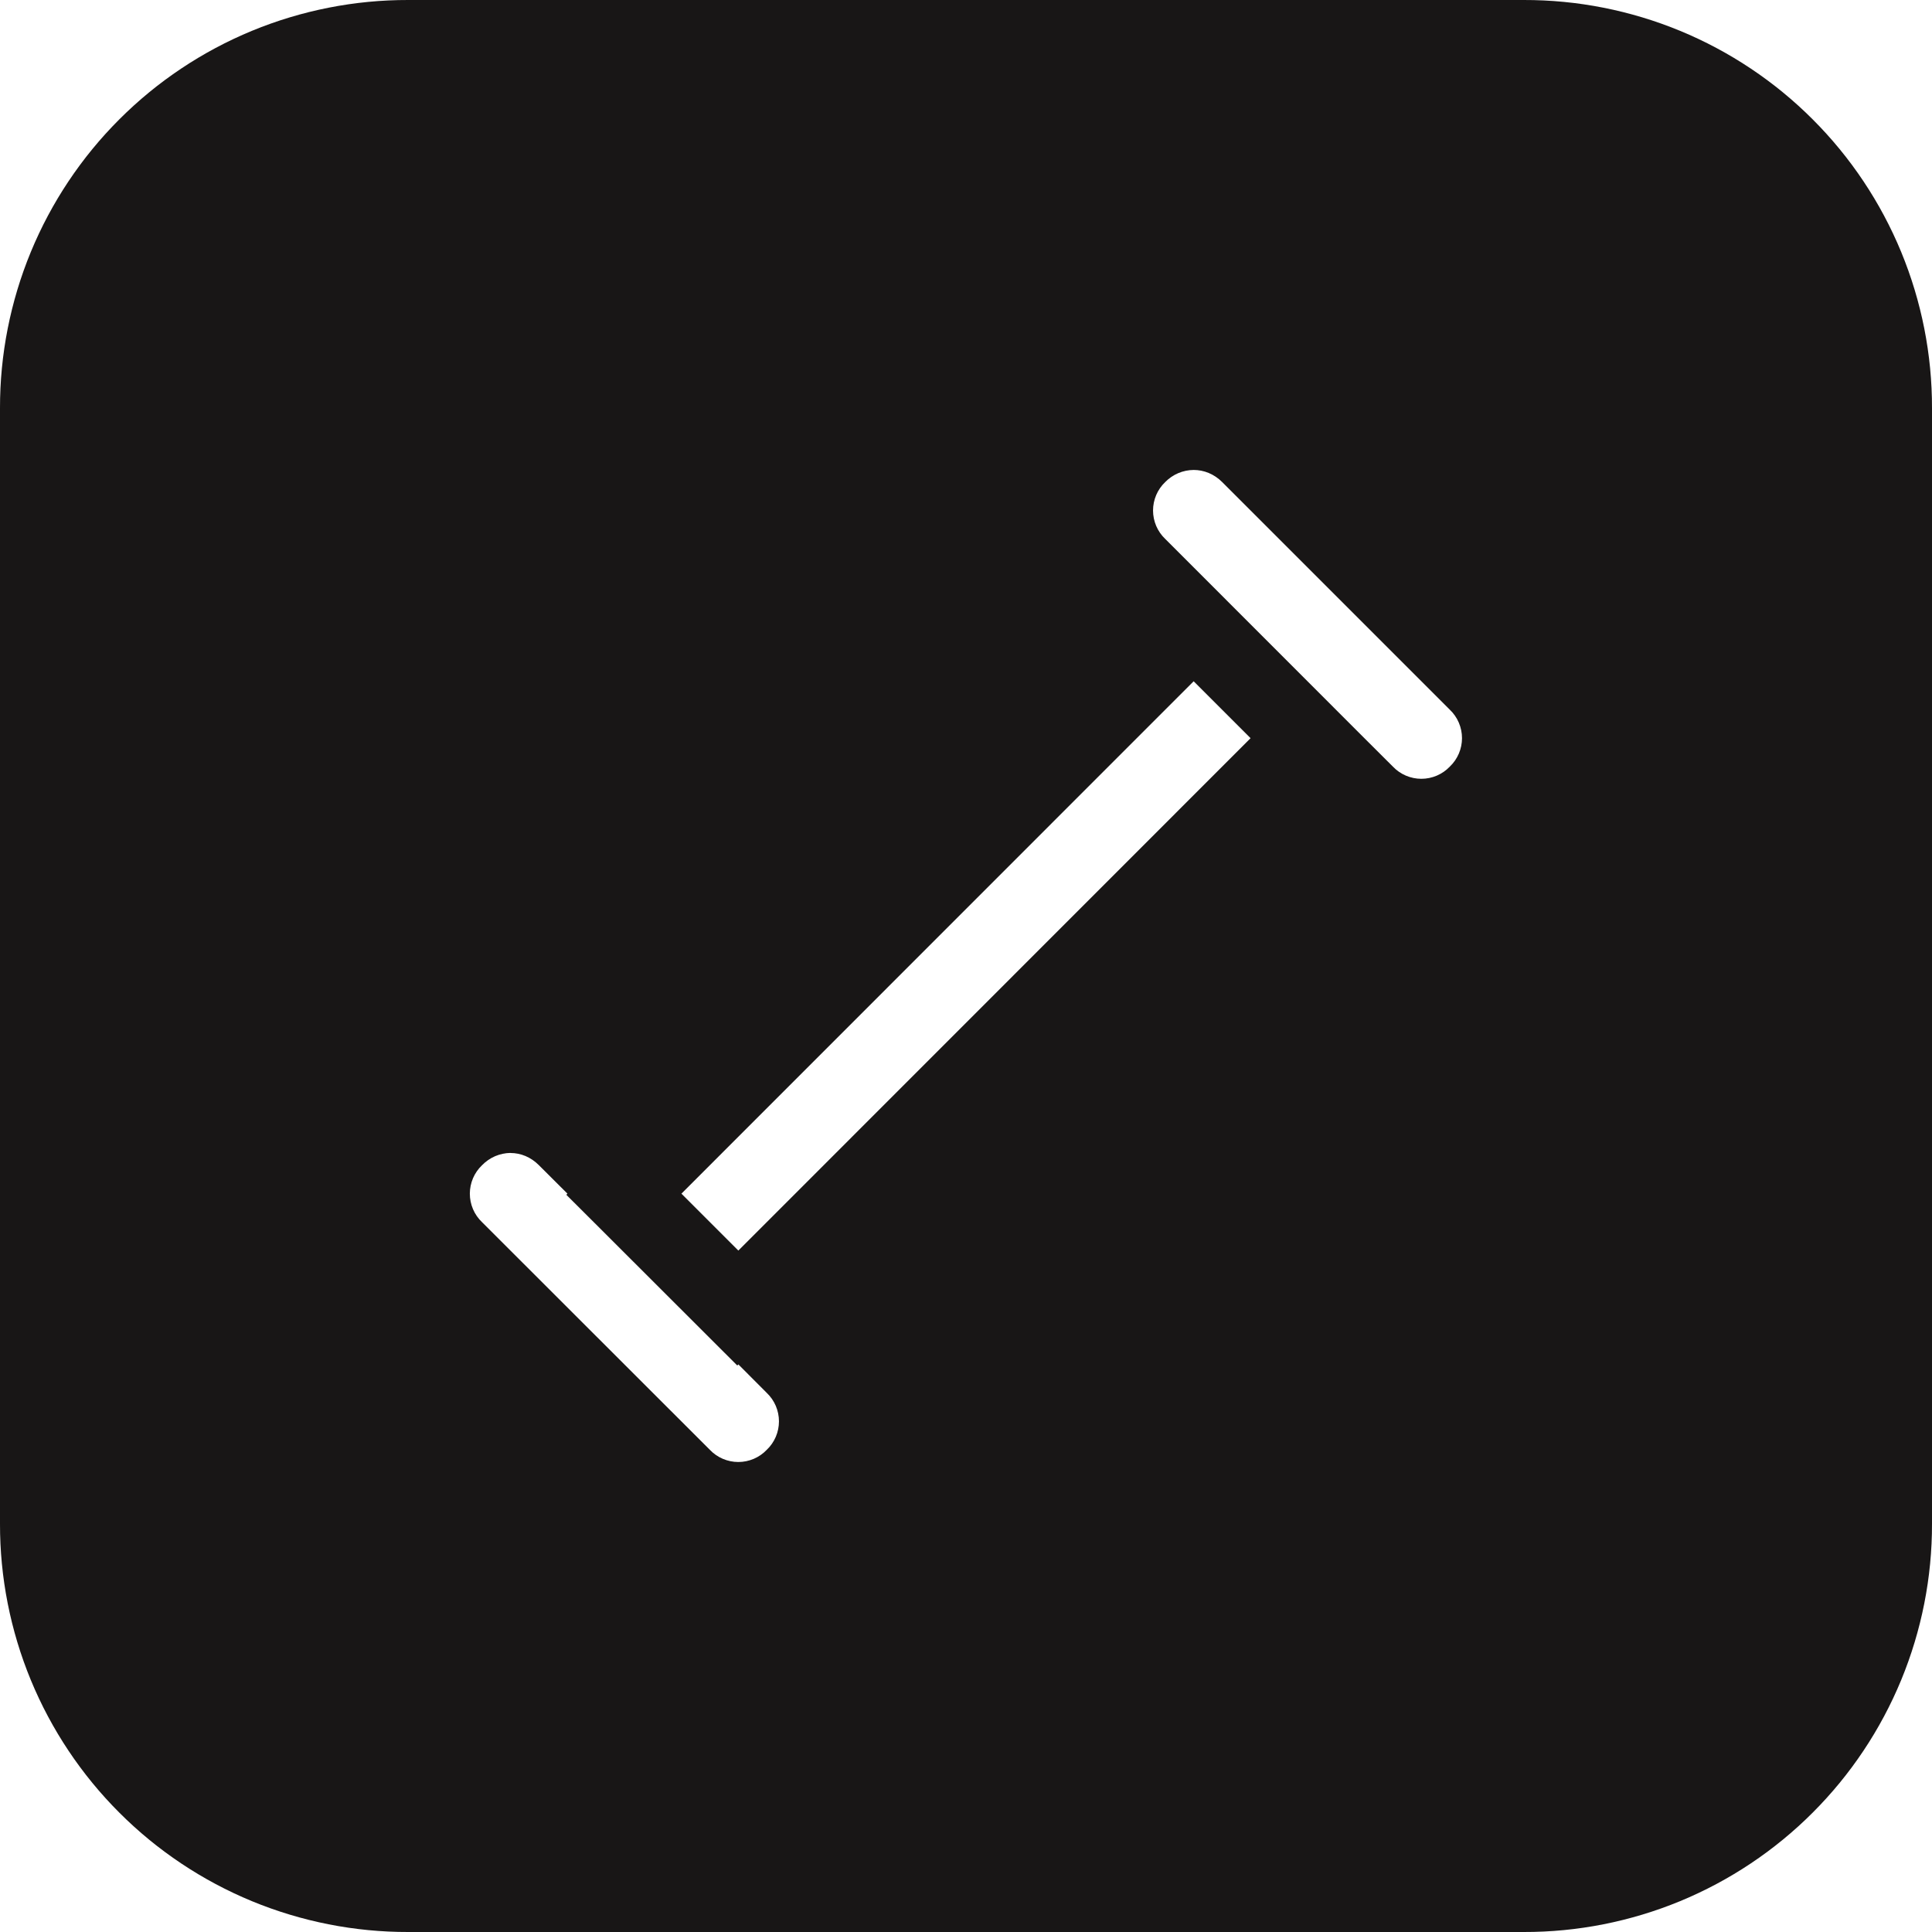 <svg width="48" height="48" viewBox="0 0 48 48" fill="none" xmlns="http://www.w3.org/2000/svg">
<path d="M10.144 2.39626e-05C8.811 -0.003 7.491 0.258 6.259 0.766C5.027 1.275 3.907 2.022 2.965 2.965C2.022 3.907 1.275 5.027 0.766 6.259C0.258 7.491 -0.003 8.811 2.39626e-05 10.144V37.856C-0.003 39.189 0.258 40.509 0.766 41.741C1.275 42.973 2.022 44.093 2.965 45.035C3.907 45.978 5.027 46.725 6.259 47.234C7.491 47.742 8.811 48.003 10.144 48H37.856C39.189 48.003 40.509 47.742 41.741 47.234C42.973 46.725 44.093 45.978 45.035 45.035C45.978 44.093 46.725 42.973 47.234 41.741C47.742 40.509 48.003 39.189 48 37.856V10.144C48.003 8.811 47.742 7.491 47.234 6.259C46.725 5.027 45.978 3.907 45.035 2.965C44.093 2.022 42.973 1.275 41.741 0.766C40.509 0.258 39.189 -0.003 37.856 2.39626e-05H10.144ZM29.656 11.676C29.908 11.676 30.162 11.774 30.364 11.976L36.02 17.632C36.116 17.723 36.192 17.833 36.244 17.954C36.296 18.076 36.323 18.207 36.323 18.339C36.323 18.471 36.296 18.602 36.244 18.724C36.192 18.845 36.116 18.955 36.02 19.046C35.929 19.142 35.819 19.218 35.698 19.27C35.576 19.322 35.445 19.349 35.313 19.349C35.181 19.349 35.05 19.322 34.928 19.27C34.807 19.218 34.697 19.142 34.606 19.046L33.898 18.34L29.658 14.098L28.95 13.39C28.854 13.299 28.778 13.189 28.726 13.068C28.674 12.946 28.647 12.815 28.647 12.683C28.647 12.551 28.674 12.42 28.726 12.298C28.778 12.177 28.854 12.067 28.95 11.976C29.042 11.882 29.152 11.807 29.273 11.755C29.394 11.704 29.524 11.677 29.656 11.676V11.676ZM29.656 16.926L31.07 18.34L18.344 31.07L16.93 29.656L29.656 16.926ZM12.684 28.646C12.936 28.646 13.188 28.746 13.39 28.95L14.098 29.656L14.07 29.684L14.778 30.39L18.318 33.926L18.344 33.898L19.05 34.606C19.146 34.697 19.222 34.807 19.274 34.928C19.326 35.05 19.353 35.181 19.353 35.313C19.353 35.445 19.326 35.576 19.274 35.698C19.222 35.819 19.146 35.929 19.05 36.02C18.959 36.116 18.849 36.192 18.728 36.244C18.606 36.296 18.475 36.323 18.343 36.323C18.211 36.323 18.08 36.296 17.958 36.244C17.837 36.192 17.727 36.116 17.636 36.02L11.976 30.364C11.88 30.273 11.804 30.163 11.752 30.042C11.7 29.92 11.673 29.789 11.673 29.657C11.673 29.525 11.7 29.394 11.752 29.272C11.804 29.151 11.88 29.041 11.976 28.95C12.068 28.855 12.178 28.779 12.299 28.726C12.421 28.674 12.552 28.646 12.684 28.644V28.646Z" fill="#181616"/>
</svg>
